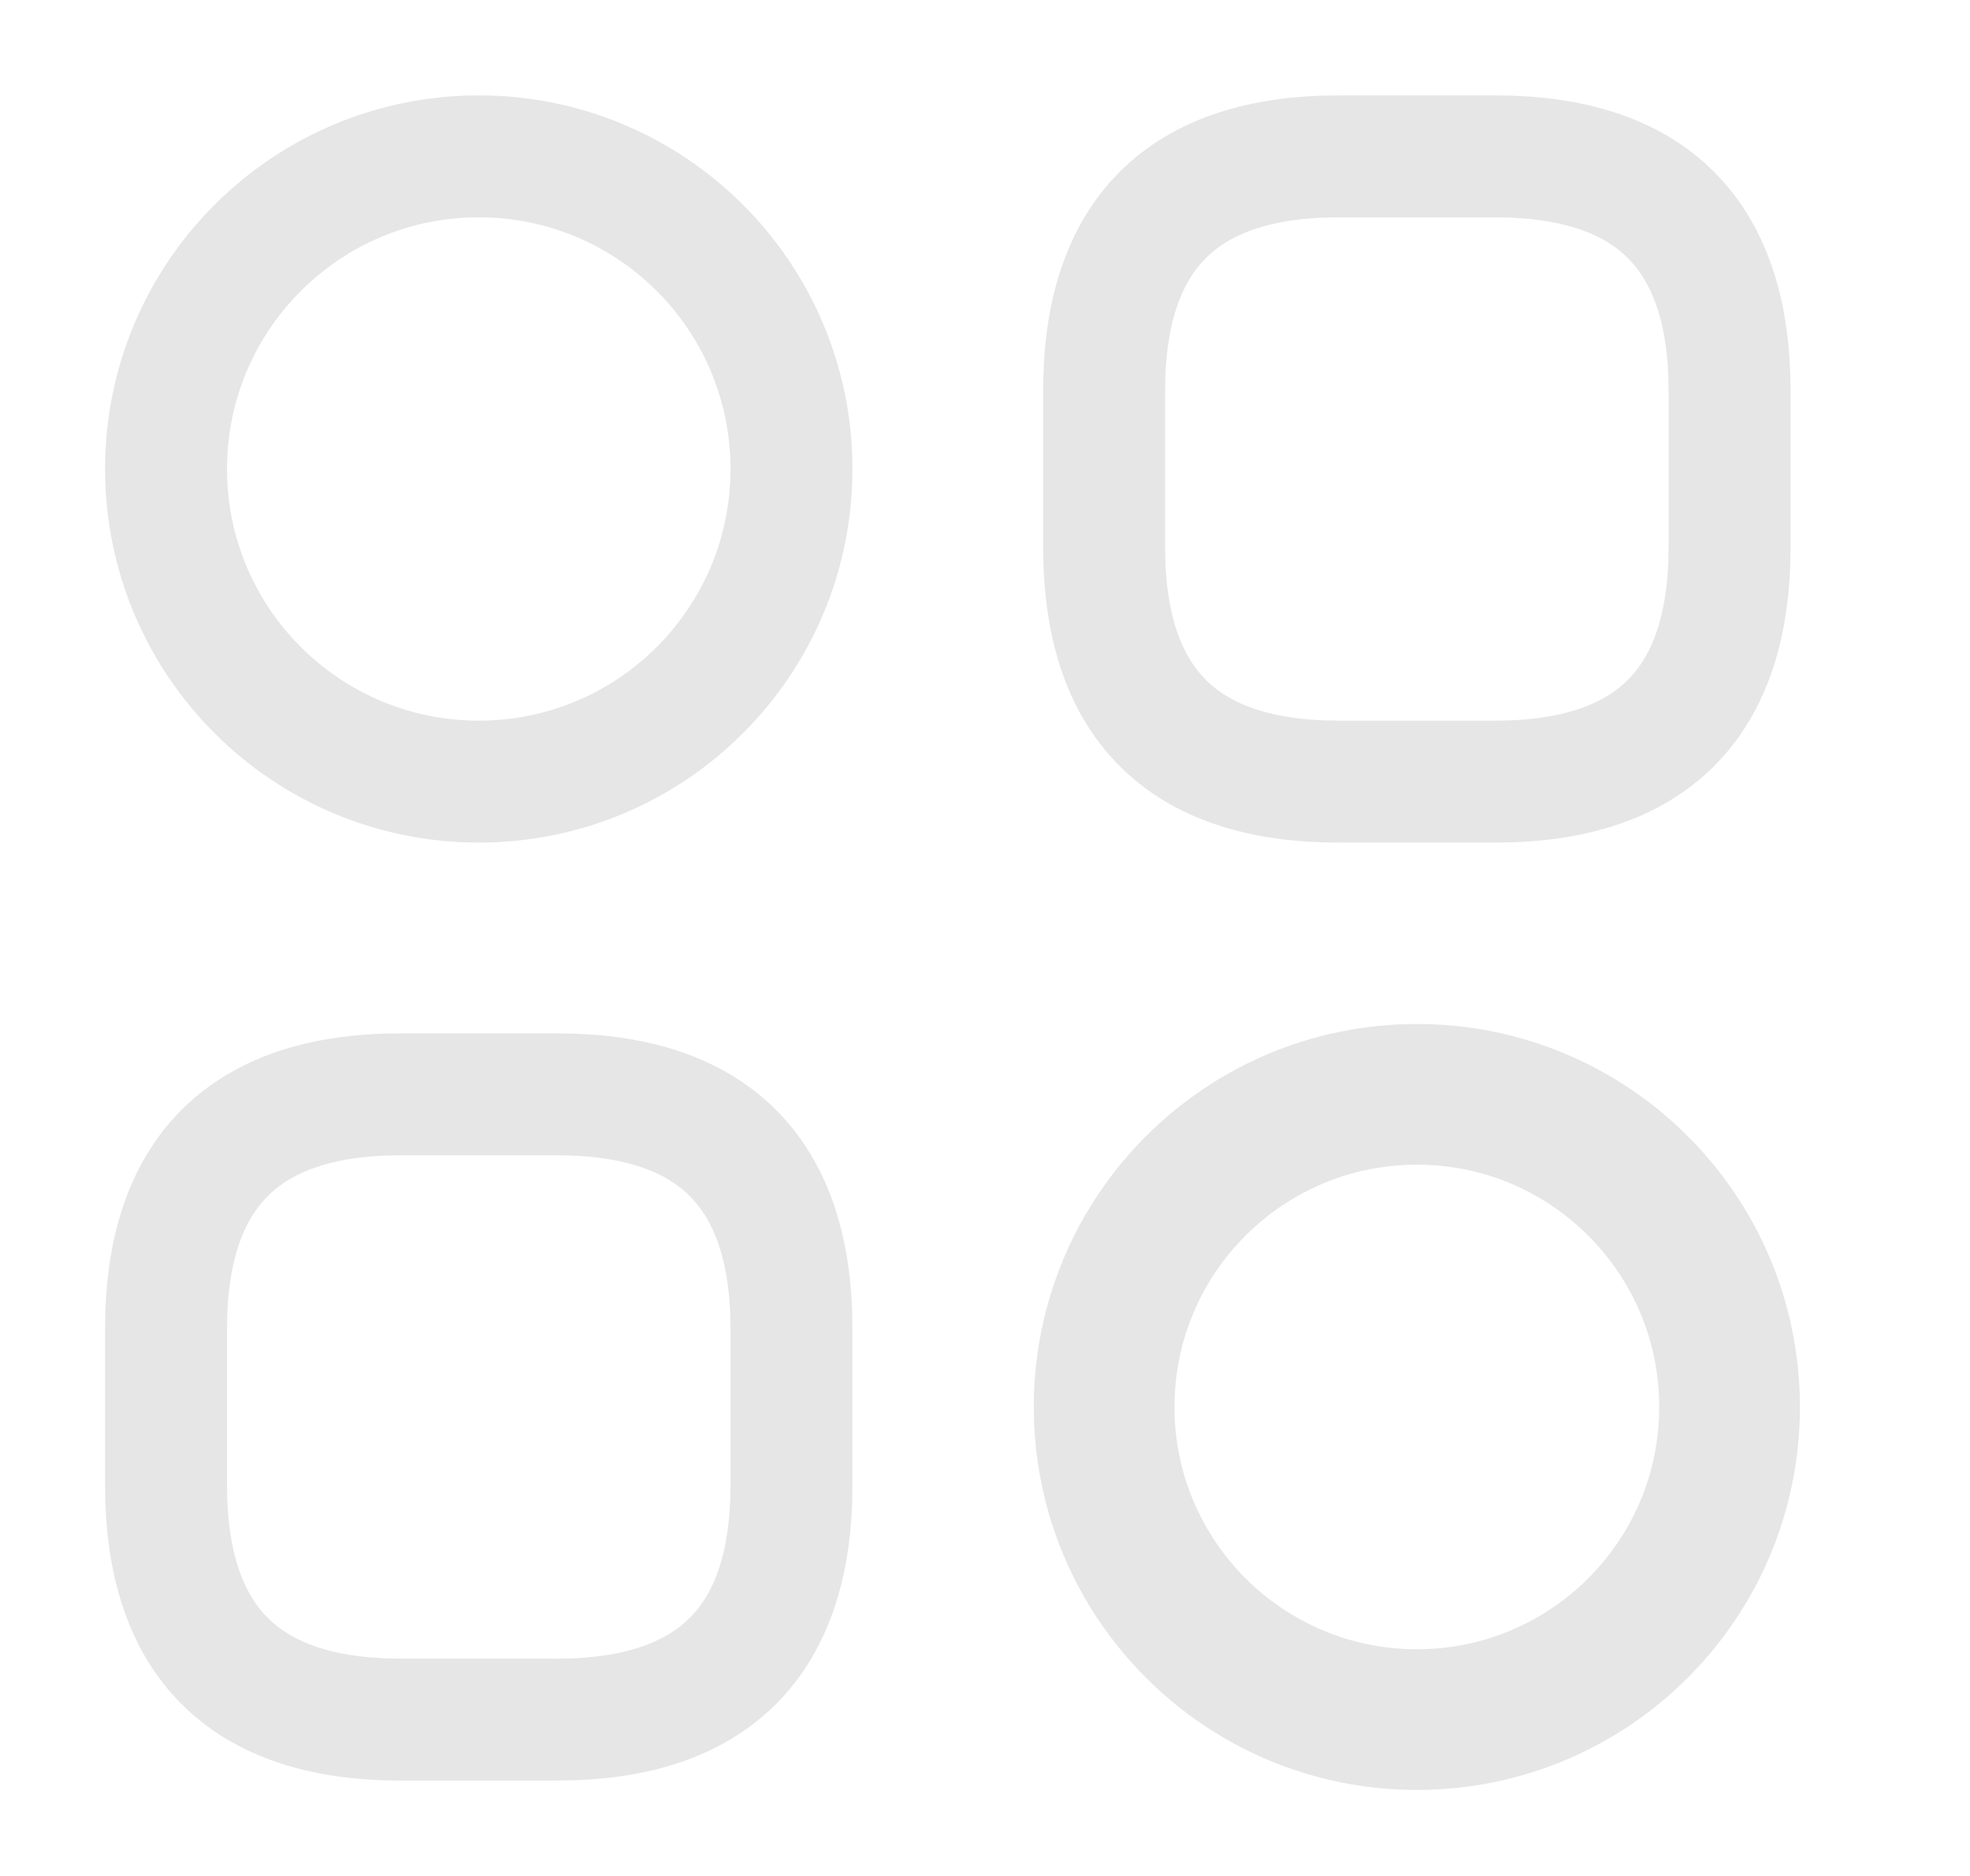 <svg width="21" height="20" viewBox="0 0 21 20" fill="none" xmlns="http://www.w3.org/2000/svg">
<path d="M14.27 8.333H15.937C17.604 8.333 18.437 7.5 18.437 5.833V4.167C18.437 2.5 17.604 1.667 15.937 1.667H14.27C12.604 1.667 11.77 2.5 11.77 4.167V5.833C11.77 7.5 12.604 8.333 14.27 8.333Z" stroke="#E6E6E6" stroke-width="1.3" stroke-miterlimit="10" stroke-linecap="round" stroke-linejoin="round"/>
<path d="M4.27 18.333H5.937C7.604 18.333 8.437 17.5 8.437 15.833V14.167C8.437 12.5 7.604 11.667 5.937 11.667H4.27C2.604 11.667 1.77 12.5 1.77 14.167V15.833C1.77 17.5 2.604 18.333 4.27 18.333Z" stroke="#E6E6E6" stroke-width="1.3" stroke-miterlimit="10" stroke-linecap="round" stroke-linejoin="round"/>
<path d="M5.104 8.333C6.945 8.333 8.437 6.841 8.437 5C8.437 3.159 6.945 1.667 5.104 1.667C3.263 1.667 1.77 3.159 1.77 5C1.77 6.841 3.263 8.333 5.104 8.333Z" stroke="#E6E6E6" stroke-width="1.3" stroke-miterlimit="10" stroke-linecap="round" stroke-linejoin="round"/>
<path d="M15.104 18.333C16.945 18.333 18.437 16.841 18.437 15C18.437 13.159 16.945 11.667 15.104 11.667C13.263 11.667 11.77 13.159 11.77 15C11.77 16.841 13.263 18.333 15.104 18.333Z" stroke="#E6E6E6" stroke-width="1.5" stroke-miterlimit="10" stroke-linecap="round" stroke-linejoin="round"/>
</svg>
